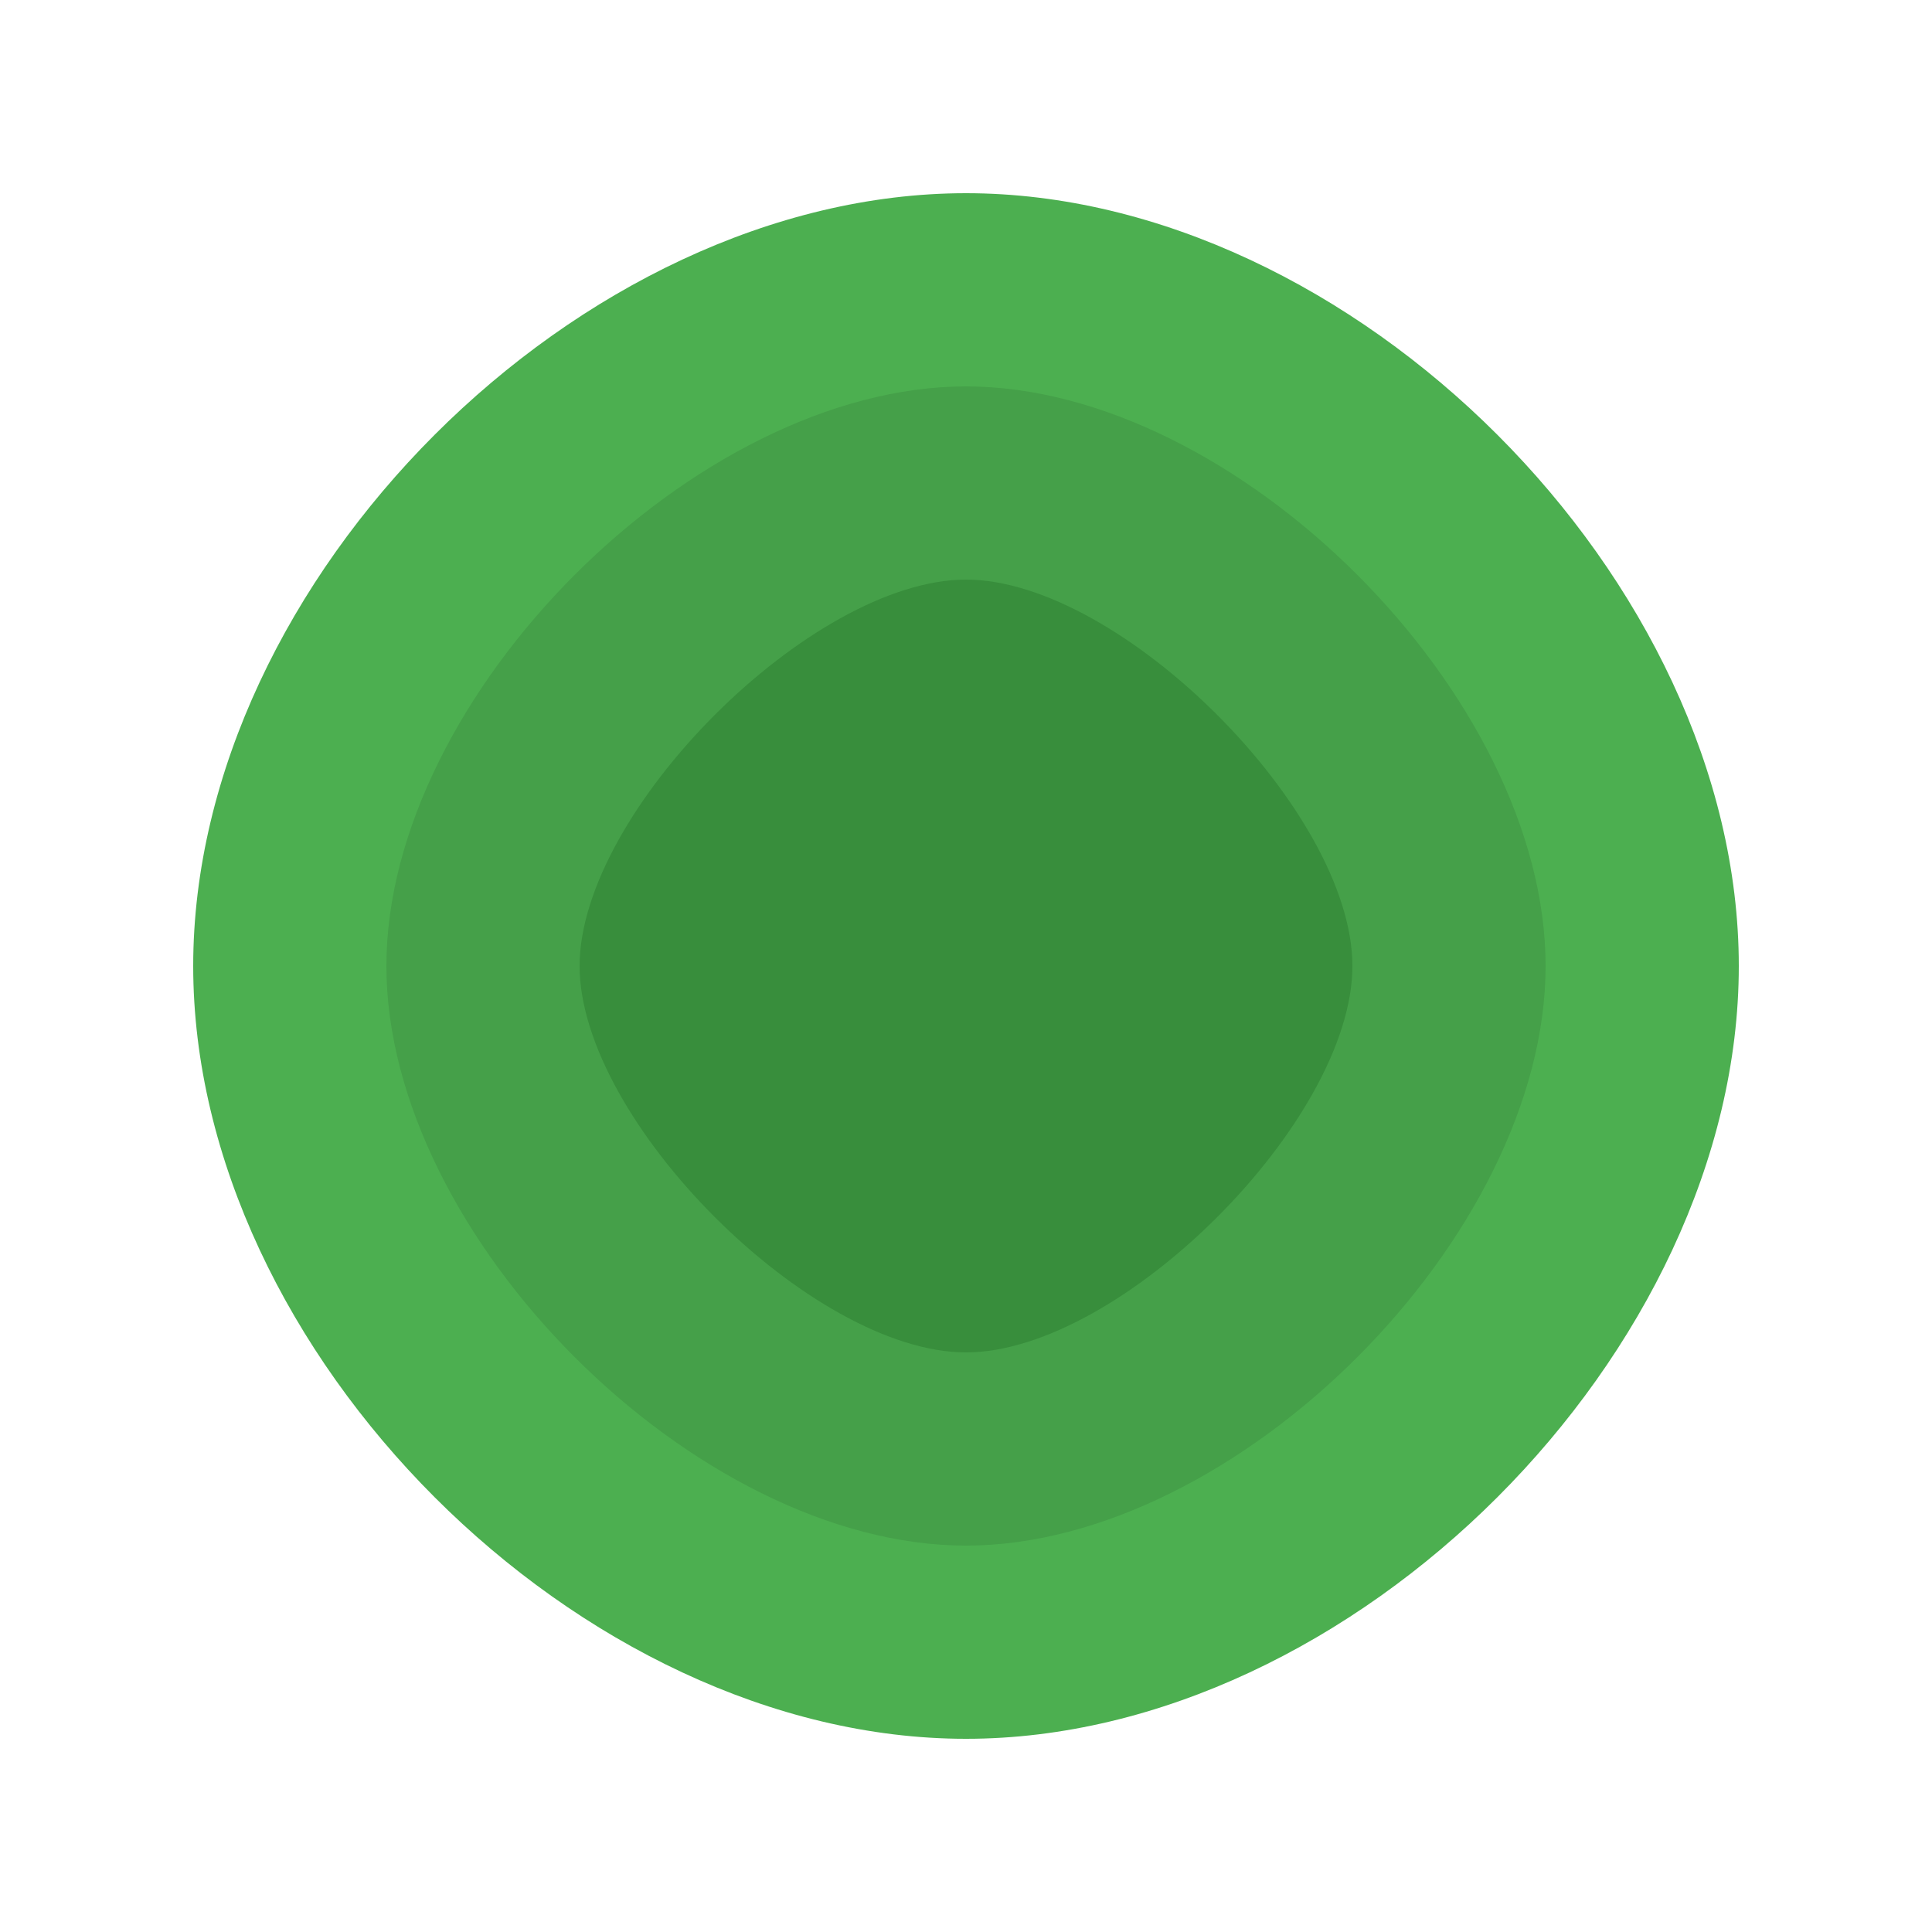 <?xml version="1.0" encoding="UTF-8"?>
<svg width="50" height="50" viewBox="0 0 50 50" fill="none" xmlns="http://www.w3.org/2000/svg">
    <!-- Simple Leaf -->
    <path d="M25 5C15 5 5 15 5 25C5 35 15 45 25 45C35 45 45 35 45 25C45 15 35 5 25 5Z" fill="#4CAF50"/>
    <path d="M25 10C18 10 10 18 10 25C10 32 18 40 25 40C32 40 40 32 40 25C40 18 32 10 25 10Z" fill="#45a049"/>
    <path d="M25 15C21 15 15 21 15 25C15 29 21 35 25 35C29 35 35 29 35 25C35 21 29 15 25 15Z" fill="#388E3C"/>
</svg> 
